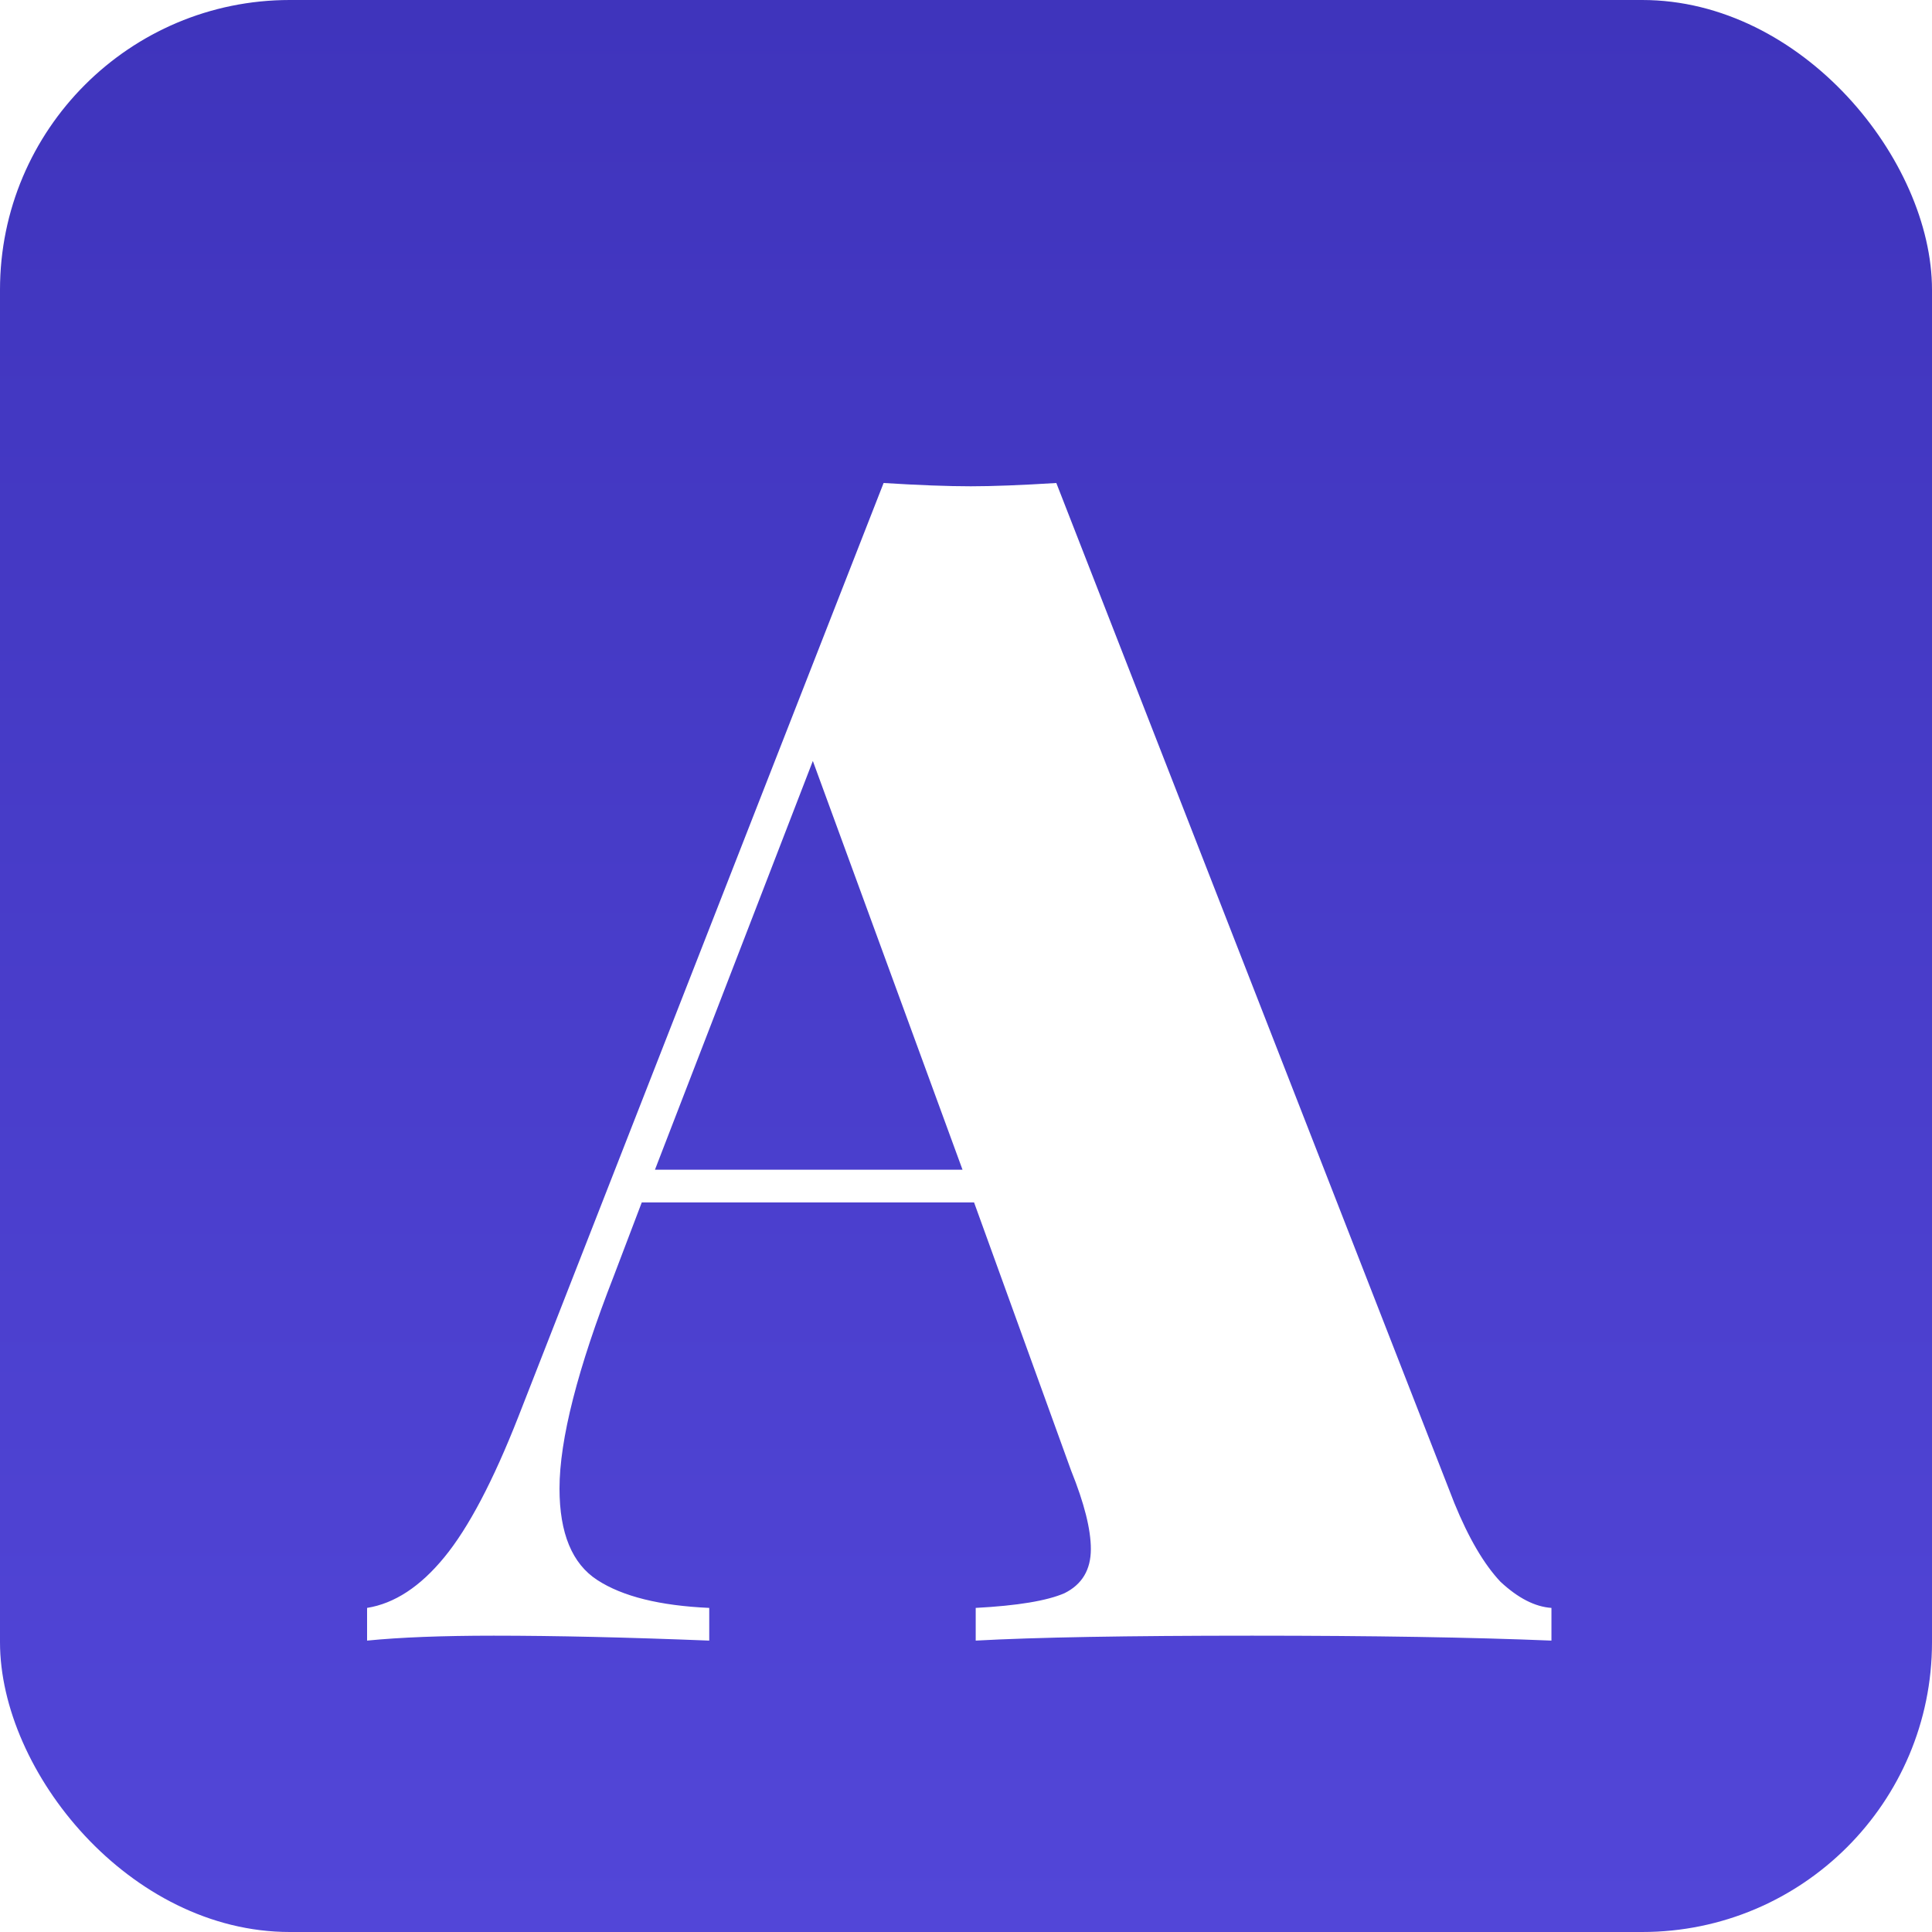 <svg viewBox="0 0 40 40" fill="none" xmlns="http://www.w3.org/2000/svg">
<rect width="40" height="40" rx="6" fill="url(#paint0_linear_109_3992)"/>
<g filter="url(#filter0_dd_109_3992)">
<path d="M30.112 29.123C30.407 29.845 30.725 30.387 31.065 30.748C31.429 31.087 31.78 31.267 32.121 31.29V31.967C30.486 31.899 28.42 31.865 25.923 31.865C23.334 31.865 21.427 31.899 20.201 31.967V31.29C21.064 31.244 21.677 31.143 22.04 30.985C22.403 30.804 22.585 30.5 22.585 30.071C22.585 29.665 22.449 29.123 22.176 28.446L20.167 22.895H13.287L12.708 24.418C11.959 26.336 11.584 27.803 11.584 28.819C11.584 29.744 11.845 30.376 12.368 30.714C12.89 31.053 13.662 31.244 14.684 31.29V31.967C12.981 31.899 11.493 31.865 10.222 31.865C9.155 31.865 8.281 31.899 7.6 31.967V31.29C8.167 31.199 8.701 30.85 9.2 30.24C9.7 29.631 10.211 28.66 10.733 27.329L18.294 8C19.02 8.045 19.622 8.068 20.099 8.068C20.553 8.068 21.143 8.045 21.87 8L30.112 29.123ZM19.928 22.218L16.829 13.755L13.56 22.218H19.928Z" fill="white"/>
</g>
<defs>
<filter id="filter0_dd_109_3992" x="6.6" y="7" width="26.521" height="27.967" filterUnits="userSpaceOnUse" color-interpolation-filters="sRGB">
<feFlood flood-opacity="0" result="BackgroundImageFix"/>
<feColorMatrix in="SourceAlpha" type="matrix" values="0 0 0 0 0 0 0 0 0 0 0 0 0 0 0 0 0 0 127 0" result="hardAlpha"/>
<feMorphology radius="2" operator="erode" in="SourceAlpha" result="effect1_dropShadow_109_3992"/>
<feOffset dy="2"/>
<feGaussianBlur stdDeviation="1.5"/>
<feComposite in2="hardAlpha" operator="out"/>
<feColorMatrix type="matrix" values="0 0 0 0 0.078 0 0 0 0 0.078 0 0 0 0 0.082 0 0 0 0.3 0"/>
<feBlend mode="normal" in2="BackgroundImageFix" result="effect1_dropShadow_109_3992"/>
<feColorMatrix in="SourceAlpha" type="matrix" values="0 0 0 0 0 0 0 0 0 0 0 0 0 0 0 0 0 0 127 0" result="hardAlpha"/>
<feOffset/>
<feGaussianBlur stdDeviation="0.5"/>
<feComposite in2="hardAlpha" operator="out"/>
<feColorMatrix type="matrix" values="0 0 0 0 0.078 0 0 0 0 0.078 0 0 0 0 0.082 0 0 0 0.18 0"/>
<feBlend mode="normal" in2="effect1_dropShadow_109_3992" result="effect2_dropShadow_109_3992"/>
<feBlend mode="normal" in="SourceGraphic" in2="effect2_dropShadow_109_3992" result="shape"/>
</filter>
<linearGradient id="paint0_linear_109_3992" x1="20" y1="0" x2="20" y2="40" gradientUnits="userSpaceOnUse">
<stop stop-color="#3F34BC"/>
<stop offset="1" stop-color="#5246D8"/>
</linearGradient>
</defs>
</svg>
